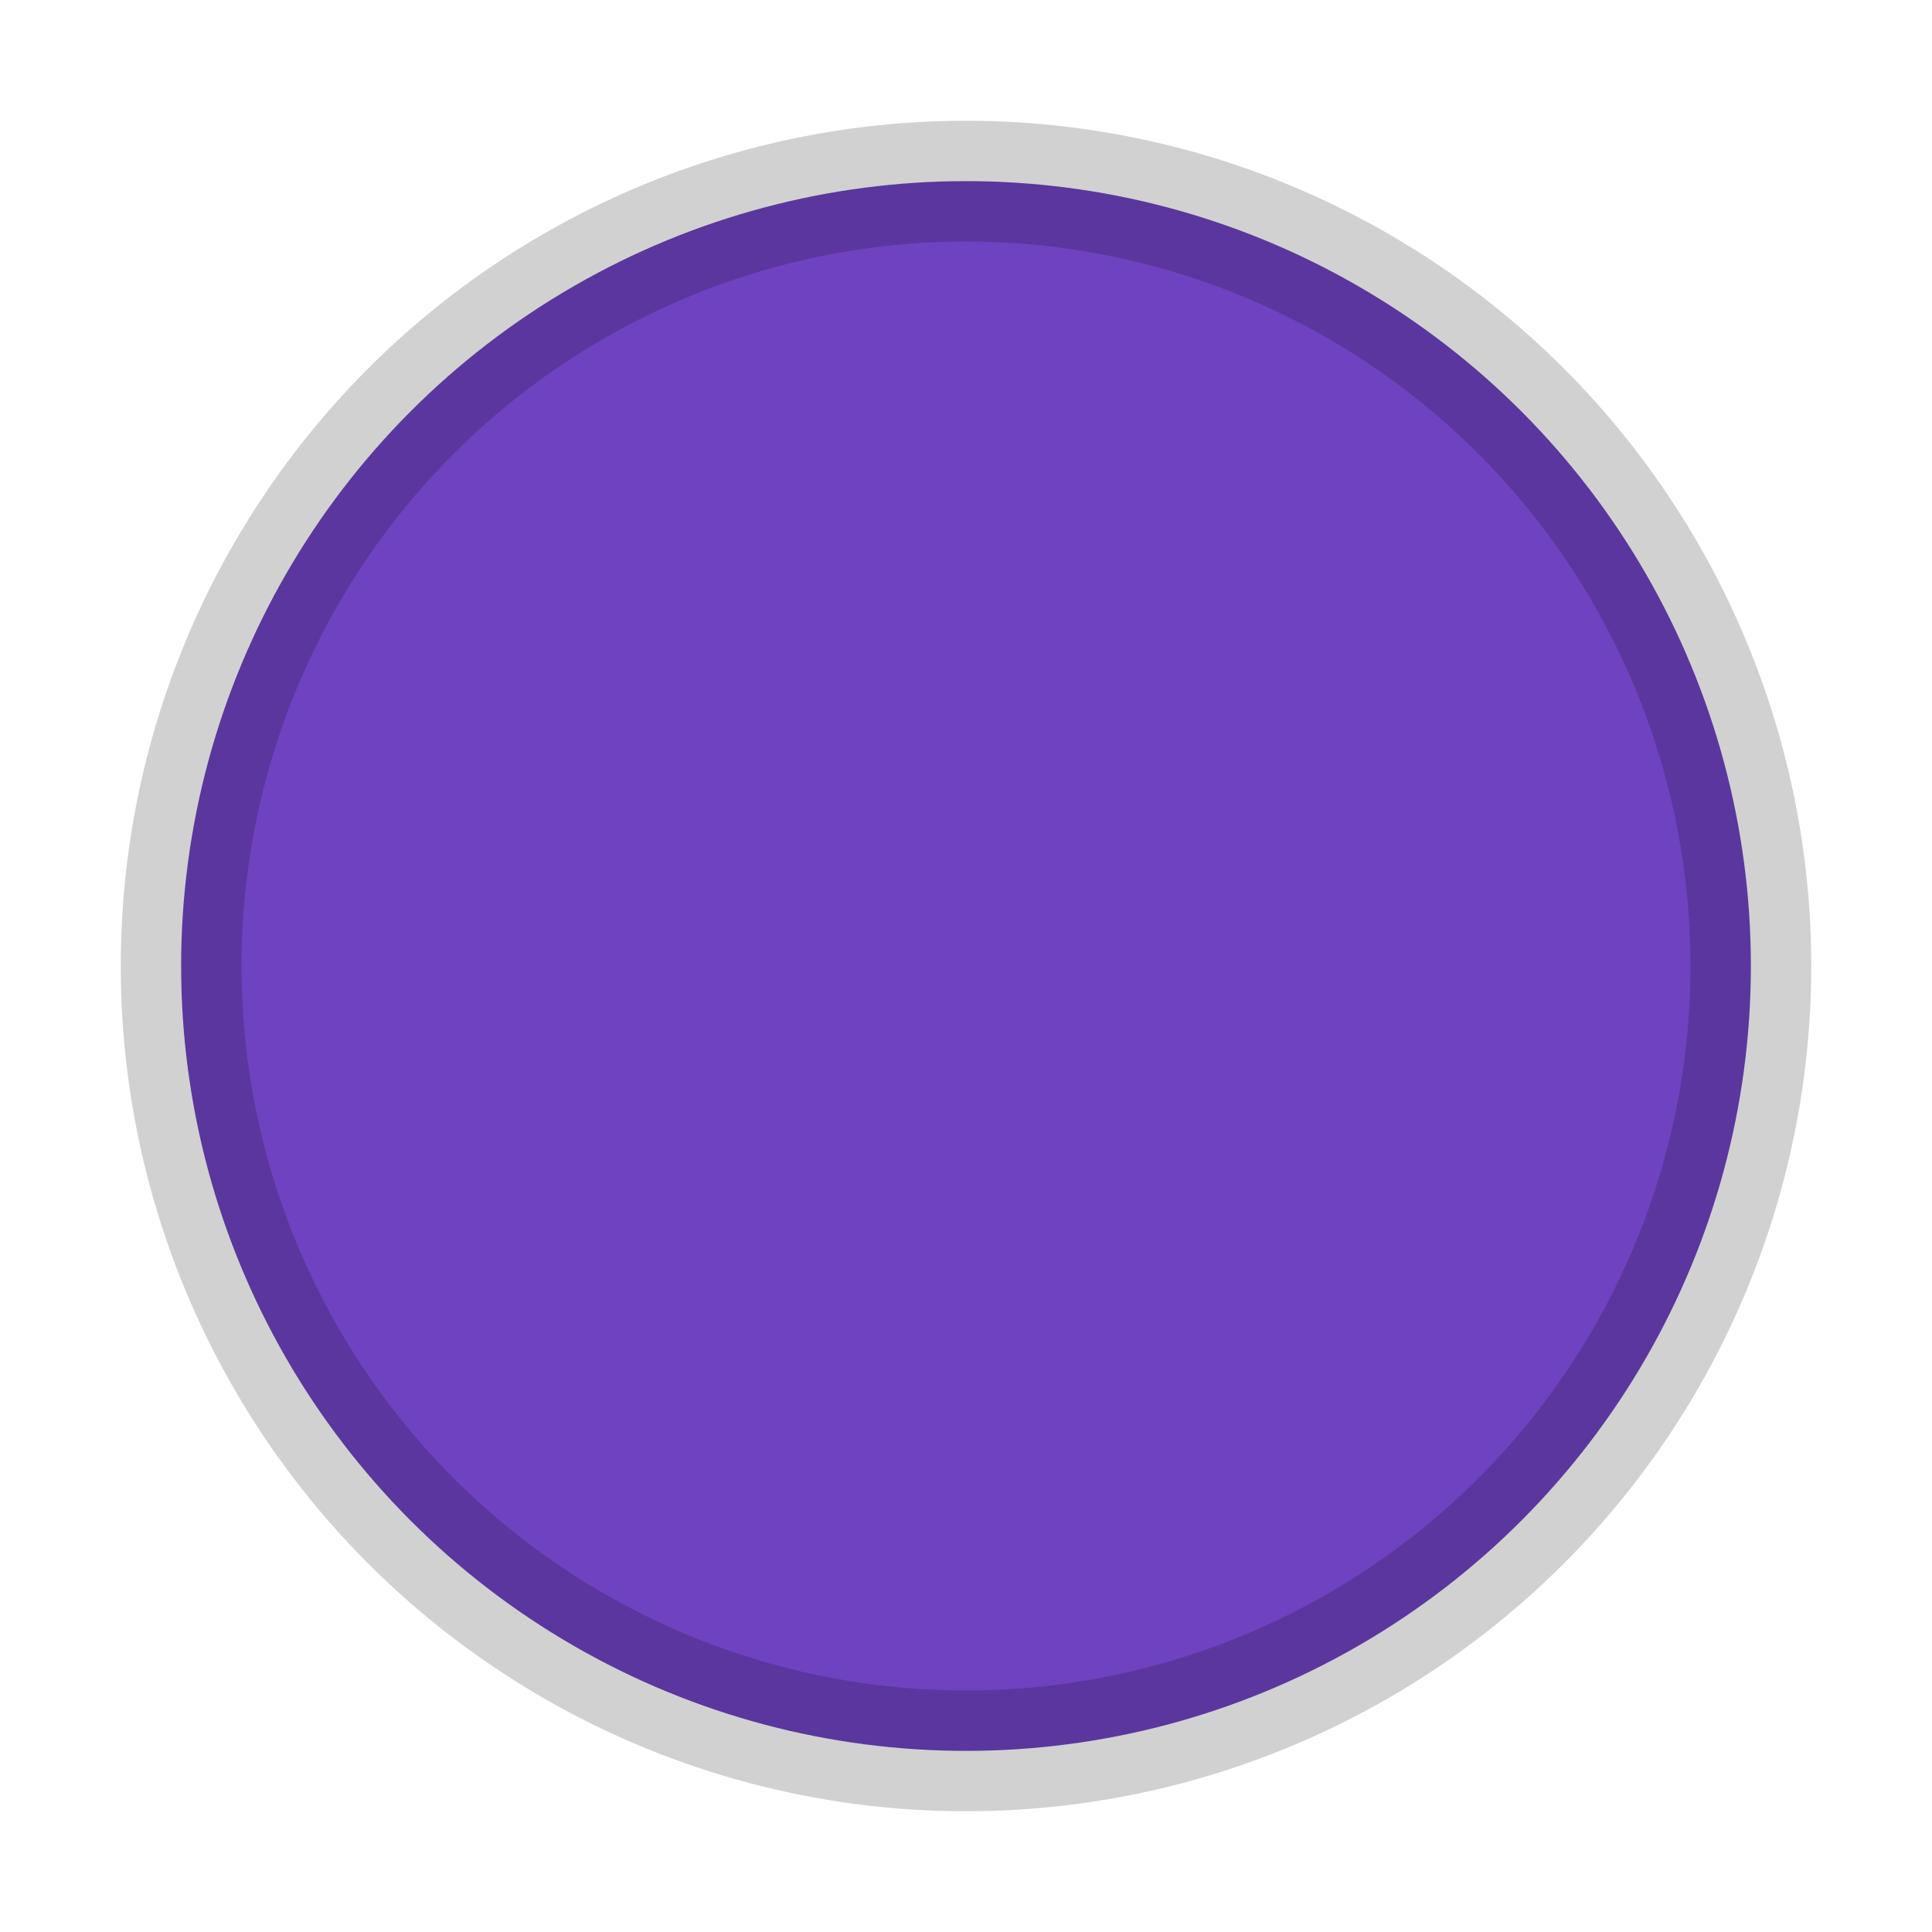 <svg xmlns="http://www.w3.org/2000/svg" width="16" height="16" viewBox="0 0 16 16">
  <circle cx="8" cy="8" r="6.5" fill="#6F42C1"/>
  <circle cx="8" cy="8" r="6.5" fill="none" stroke="#000" stroke-opacity=".18" stroke-width="1"/>
</svg>
